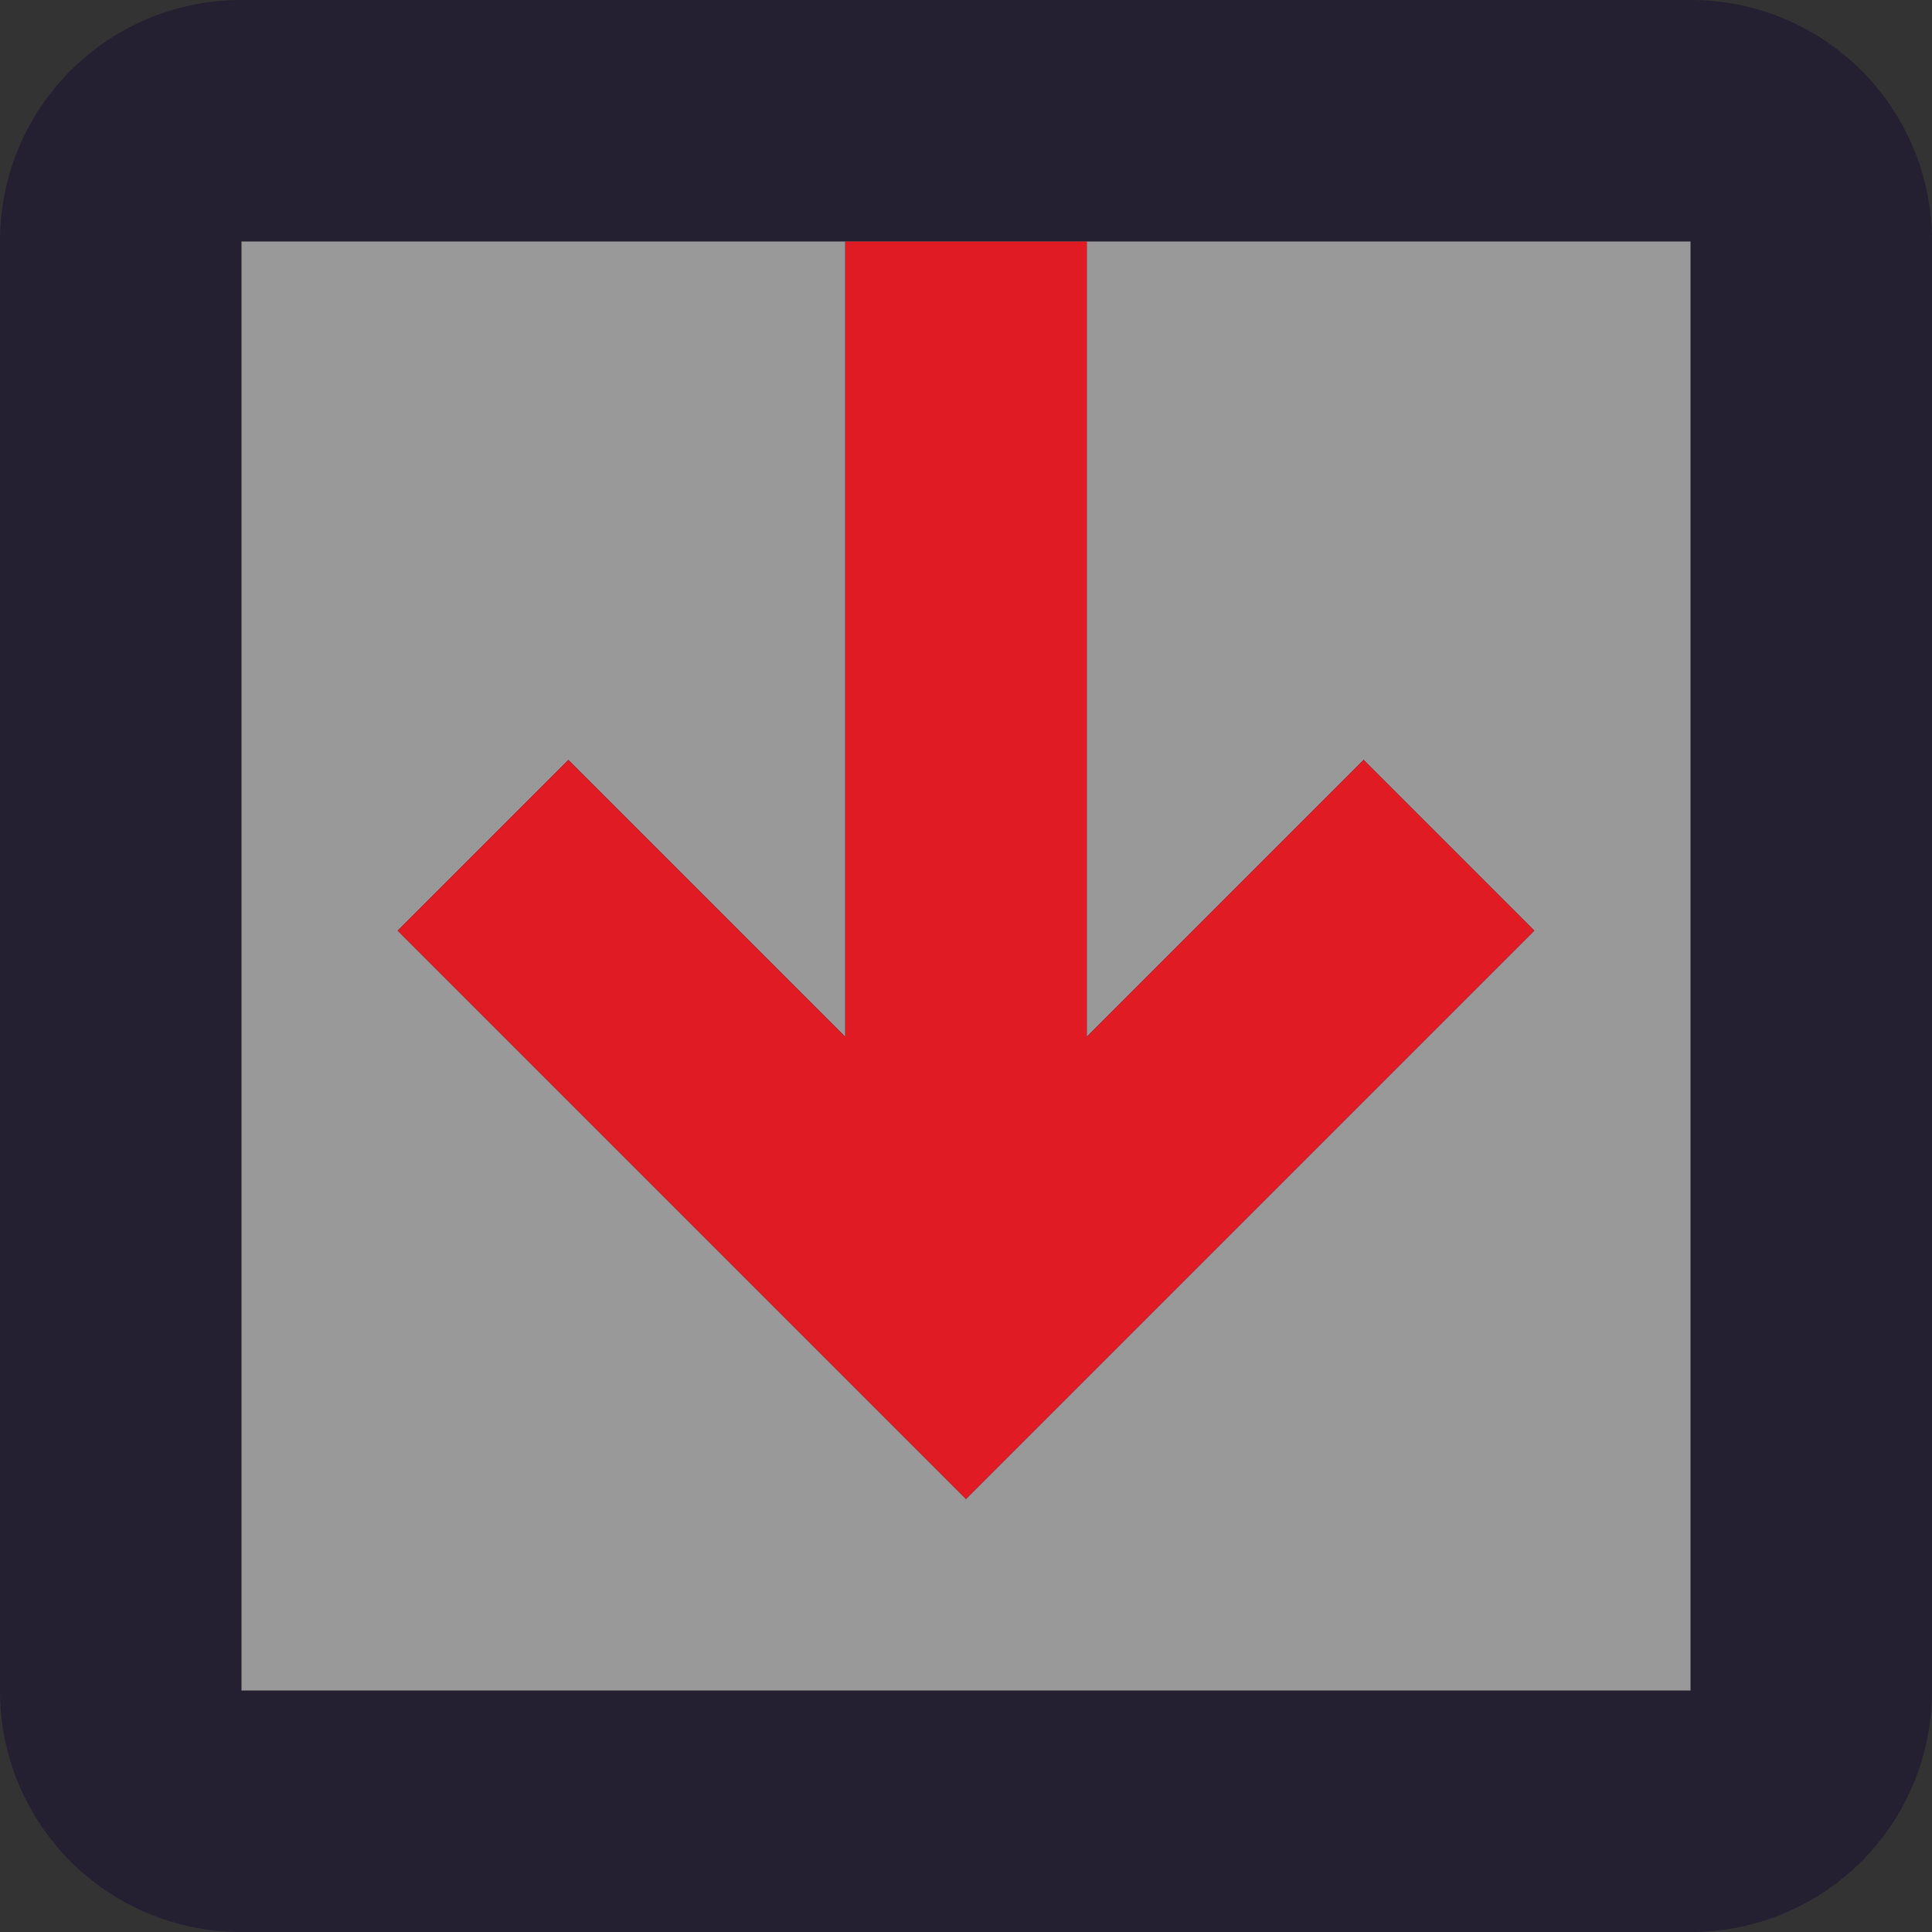<svg xmlns="http://www.w3.org/2000/svg" width="16" height="16">
<rect width="100%" height="100%" fill="#333333" stroke="none"/>
<!--

Copyright (C) 2018 Stasiek Michalski <hellcp@opensuse.org>

This image is freely licensed under the terms of Creative
Commons Attribution-ShareAlike 4.0 International license.
You can read terms of the license on:
https://creativecommons.org/licenses/by-sa/4.0/legalcode

-->
  <path fill="#241f31" d="M 2,16 C 0.892,16 0,15.108 0,14 V 2 C 0,0.892 0.892,0 2,0 h 12 c 1.108,0 2,0.892 2,2 v 12 c 0,1.108 -0.892,2 -2,2 z M 2,14 H 14 V 2 H 2 Z" />
  <rect fill="#ffffff" width="12" height="12" x="2" y="2" opacity="0.5" />
  <path d="M 7 2 L 7 8.586 L 4.707 6.293 L 3.293 7.707 L 8 12.414 L 12.707 7.707 L 11.293 6.293 L 9 8.586 L 9 2 L 7 2 z " fill="#241f31" />
  <path d="M 7 2 L 7 8.586 L 4.707 6.293 L 3.293 7.707 L 8 12.414 L 12.707 7.707 L 11.293 6.293 L 9 8.586 L 9 2 L 7 2 z " fill="#e01b24" class="error" />
</svg>
